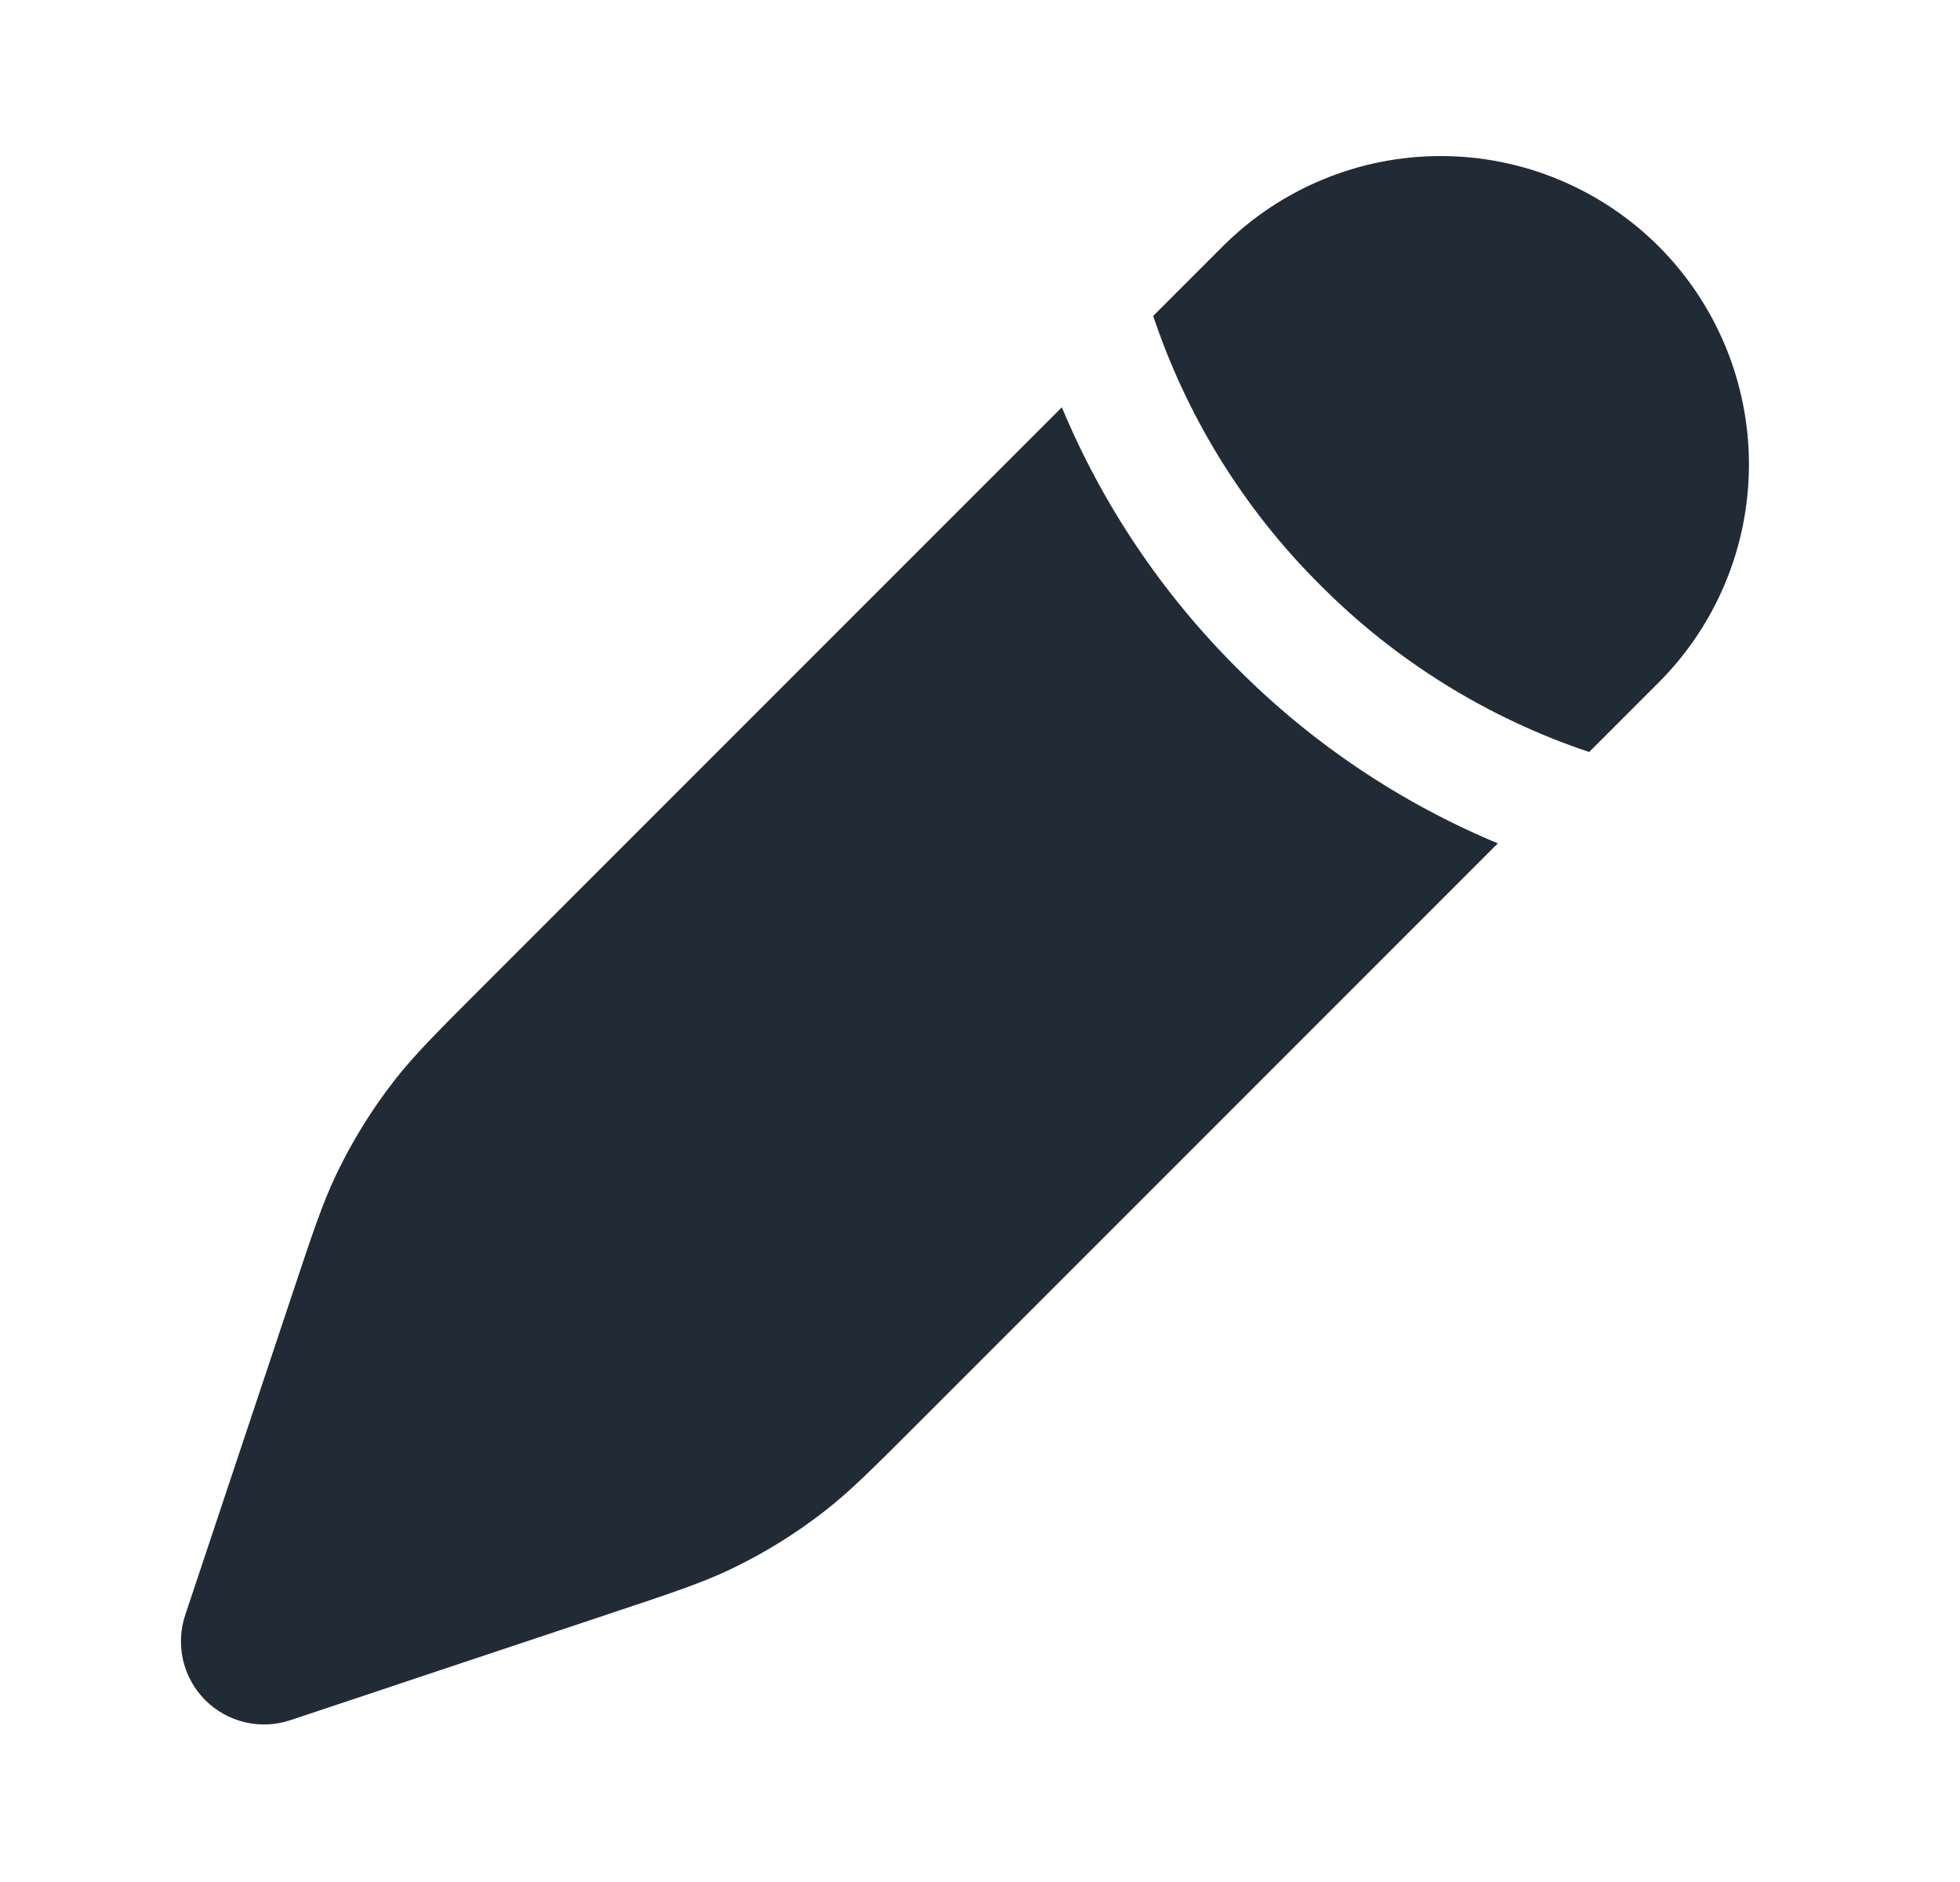 <svg width="25" height="24" viewBox="0 0 25 24" fill="none" xmlns="http://www.w3.org/2000/svg">
<path d="M11.709 18.151L19.105 10.755C17.86 10.236 16.73 9.477 15.779 8.521C14.823 7.569 14.063 6.439 13.544 5.194L6.148 12.59C5.571 13.167 5.282 13.456 5.034 13.774C4.741 14.149 4.49 14.556 4.285 14.985C4.112 15.349 3.983 15.737 3.725 16.511L2.363 20.594C2.3 20.781 2.291 20.982 2.336 21.174C2.381 21.366 2.479 21.541 2.618 21.681C2.758 21.82 2.933 21.918 3.125 21.963C3.317 22.008 3.518 21.999 3.705 21.936L7.788 20.574C8.563 20.316 8.95 20.187 9.314 20.014C9.744 19.809 10.15 19.558 10.525 19.265C10.843 19.017 11.132 18.728 11.709 18.151ZM21.157 8.703C21.894 7.966 22.308 6.966 22.308 5.923C22.308 4.88 21.894 3.88 21.157 3.142C20.419 2.405 19.419 1.99 18.376 1.99C17.333 1.99 16.333 2.405 15.596 3.142L14.709 4.029L14.747 4.14C15.184 5.391 15.899 6.526 16.839 7.46C17.801 8.428 18.976 9.157 20.27 9.59L21.157 8.703Z" fill="#212B36"/>
</svg>
